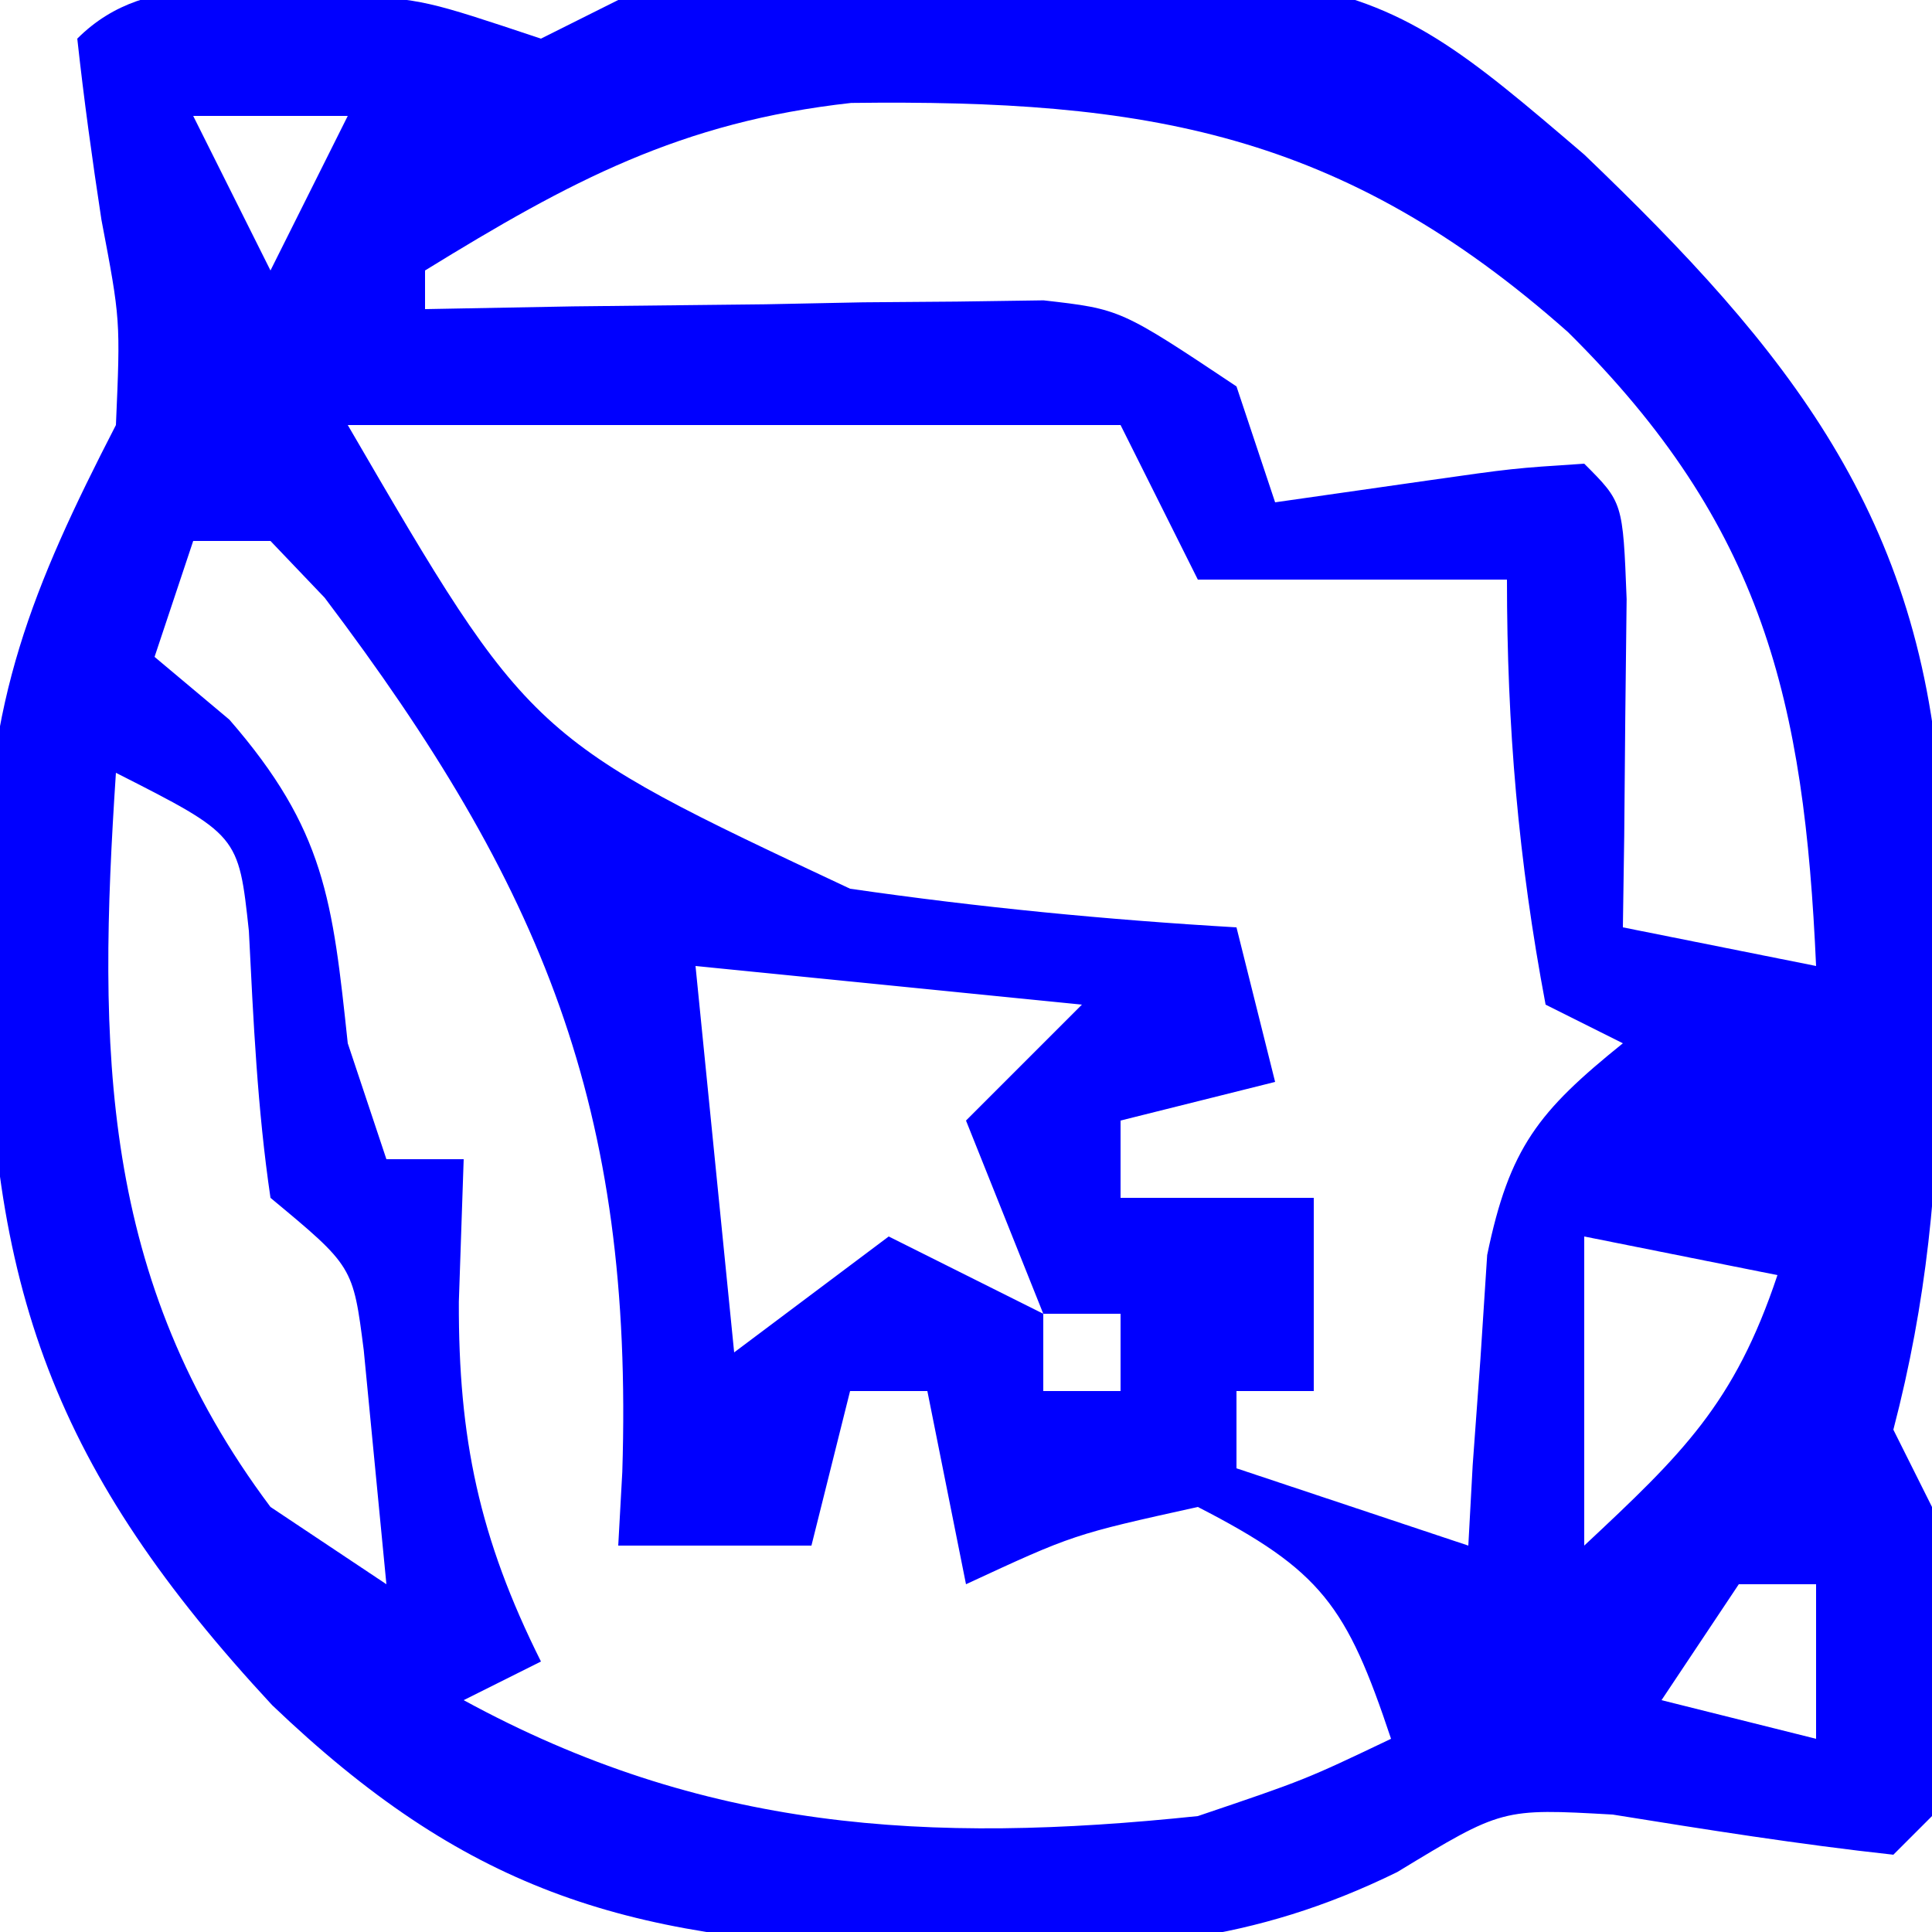 <?xml version="1.0" encoding="UTF-8"?>
<svg version="1.1" xmlns="http://www.w3.org/2000/svg" width="50" height="50">
<path d="M0 0 C2.008 0.133 2.008 0.133 5.008
1.133 C5.668 0.803 6.328 0.473 7.008 0.133
C25.88 -1.105 25.88 -1.105 32.008 4.133 C37.281
9.185 40.789 13.488 41.238 20.98 C41.234 22.385
41.22 23.791 41.195 25.195 C41.195 25.902 41.194
26.609 41.193 27.338 C41.164 30.772 40.873 33.822
40.008 37.133 C40.338 37.793 40.668 38.453 41.008 39.133 C41.195 41.823 41.094 44.43 41.008 47.133 C40.678 47.463 40.348 47.793 40.008 48.133 C37.572 47.867 35.165 47.483 32.746 47.094 C29.883 46.933 29.883 46.933 27.168 48.582 C23.417 50.423 20.223 50.632 16.133 50.57 C15.424 50.561 14.715 50.552 13.985 50.543 C7.074 50.314 2.998 48.992 -1.949 44.262 C-7.55 38.227 -9.343 33.468 -9.305 25.195 C-9.321 24.505 -9.337 23.815 -9.354 23.104 C-9.358 18.283 -8.164 15.348 -5.992 11.133 C-5.874 8.411 -5.874 8.411 -6.367 5.82 C-6.605 4.262 -6.821 2.7 -6.992 1.133 C-5.112 -0.748 -2.493 0.009 0 0 Z M-3.992 3.133 C-3.332 4.453 -2.672 5.773 -1.992 7.133 C-1.332 5.813 -0.672 4.493 0.008 3.133 C-1.312 3.133 -2.632 3.133 -3.992 3.133 Z M2.008 7.133 C2.008 7.463 2.008 7.793 2.008 8.133 C3.272 8.11 4.537 8.086 5.84 8.062 C7.5 8.044 9.16 8.026 10.82 8.008 C12.07 7.983 12.07 7.983 13.346 7.957 C14.148 7.951 14.951 7.944 15.777 7.938 C16.516 7.927 17.254 7.917 18.015 7.906 C20.008 8.133 20.008 8.133 23.008 10.133 C23.338 11.123 23.668 12.113 24.008 13.133 C25.957 12.854 25.957 12.854 27.945 12.57 C30.16 12.254 30.16 12.254 32.008 12.133 C33.008 13.133 33.008 13.133 33.105 15.637 C33.094 16.646 33.082 17.655 33.07 18.695 C33.061 19.707 33.052 20.719 33.043 21.762 C33.031 22.544 33.02 23.327 33.008 24.133 C34.658 24.463 36.308 24.793 38.008 25.133 C37.703 18.284 36.652 13.737 31.586 8.727 C25.726 3.531 20.643 2.703 13.035 2.797 C8.625 3.286 5.764 4.821 2.008 7.133 Z M0.008 11.133 C4.73 19.249 4.73 19.249 13.008 23.133 C16.337 23.615 19.65 23.937 23.008 24.133 C23.338 25.453 23.668 26.773 24.008 28.133 C22.688 28.463 21.368 28.793 20.008 29.133 C20.008 29.793 20.008 30.453 20.008 31.133 C21.658 31.133 23.308 31.133 25.008 31.133 C25.008 32.783 25.008 34.433 25.008 36.133 C24.348 36.133 23.688 36.133 23.008 36.133 C23.008 36.793 23.008 37.453 23.008 38.133 C24.988 38.793 26.968 39.453 29.008 40.133 C29.045 39.446 29.083 38.759 29.121 38.051 C29.187 37.15 29.253 36.249 29.32 35.32 C29.378 34.427 29.436 33.534 29.496 32.613 C30.071 29.827 30.828 28.891 33.008 27.133 C32.348 26.803 31.688 26.473 31.008 26.133 C30.302 22.391 30.008 18.945 30.008 15.133 C27.368 15.133 24.728 15.133 22.008 15.133 C21.348 13.813 20.688 12.493 20.008 11.133 C13.408 11.133 6.808 11.133 0.008 11.133 Z M-3.992 14.133 C-4.322 15.123 -4.652 16.113 -4.992 17.133 C-4.353 17.669 -3.713 18.205 -3.055 18.758 C-0.578 21.609 -0.386 23.434 0.008 27.133 C0.338 28.123 0.668 29.113 1.008 30.133 C1.668 30.133 2.328 30.133 3.008 30.133 C2.967 31.35 2.925 32.567 2.883 33.82 C2.87 37.352 3.408 39.933 5.008 43.133 C4.348 43.463 3.688 43.793 3.008 44.133 C9.2 47.511 15.021 47.866 22.008 47.133 C24.783 46.194 24.783 46.194 27.008 45.133 C25.858 41.684 25.207 40.776 22.008 39.133 C18.786 39.845 18.786 39.845 16.008 41.133 C15.513 38.658 15.513 38.658 15.008 36.133 C14.348 36.133 13.688 36.133 13.008 36.133 C12.678 37.453 12.348 38.773 12.008 40.133 C10.358 40.133 8.708 40.133 7.008 40.133 C7.043 39.504 7.077 38.875 7.113 38.227 C7.411 28.804 5.052 23.066 -0.59 15.602 C-1.053 15.117 -1.515 14.632 -1.992 14.133 C-2.652 14.133 -3.312 14.133 -3.992 14.133 Z M-5.992 20.133 C-6.464 27.262 -6.419 33.226 -1.992 39.133 C-1.002 39.793 -0.012 40.453 1.008 41.133 C0.884 39.854 0.76 38.575 0.633 37.258 C0.563 36.539 0.494 35.819 0.422 35.078 C0.144 32.906 0.144 32.906 -1.992 31.133 C-2.332 28.827 -2.434 26.553 -2.551 24.227 C-2.819 21.743 -2.819 21.743 -5.992 20.133 Z M9.008 25.133 C9.338 28.433 9.668 31.733 10.008 35.133 C11.328 34.143 12.648 33.153 14.008 32.133 C15.328 32.793 16.648 33.453 18.008 34.133 C17.348 32.483 16.688 30.833 16.008 29.133 C16.998 28.143 17.988 27.153 19.008 26.133 C15.708 25.803 12.408 25.473 9.008 25.133 Z M32.008 32.133 C32.008 34.773 32.008 37.413 32.008 40.133 C34.534 37.77 35.896 36.468 37.008 33.133 C35.358 32.803 33.708 32.473 32.008 32.133 Z M18.008 34.133 C18.008 34.793 18.008 35.453 18.008 36.133 C18.668 36.133 19.328 36.133 20.008 36.133 C20.008 35.473 20.008 34.813 20.008 34.133 C19.348 34.133 18.688 34.133 18.008 34.133 Z M36.008 41.133 C35.018 42.618 35.018 42.618 34.008 44.133 C35.328 44.463 36.648 44.793 38.008 45.133 C38.008 43.813 38.008 42.493 38.008 41.133 C37.348 41.133 36.688 41.133 36.008 41.133 Z "
    fill="#0000FF" transform="translate(8.992,-0.133)"/>
</svg>
